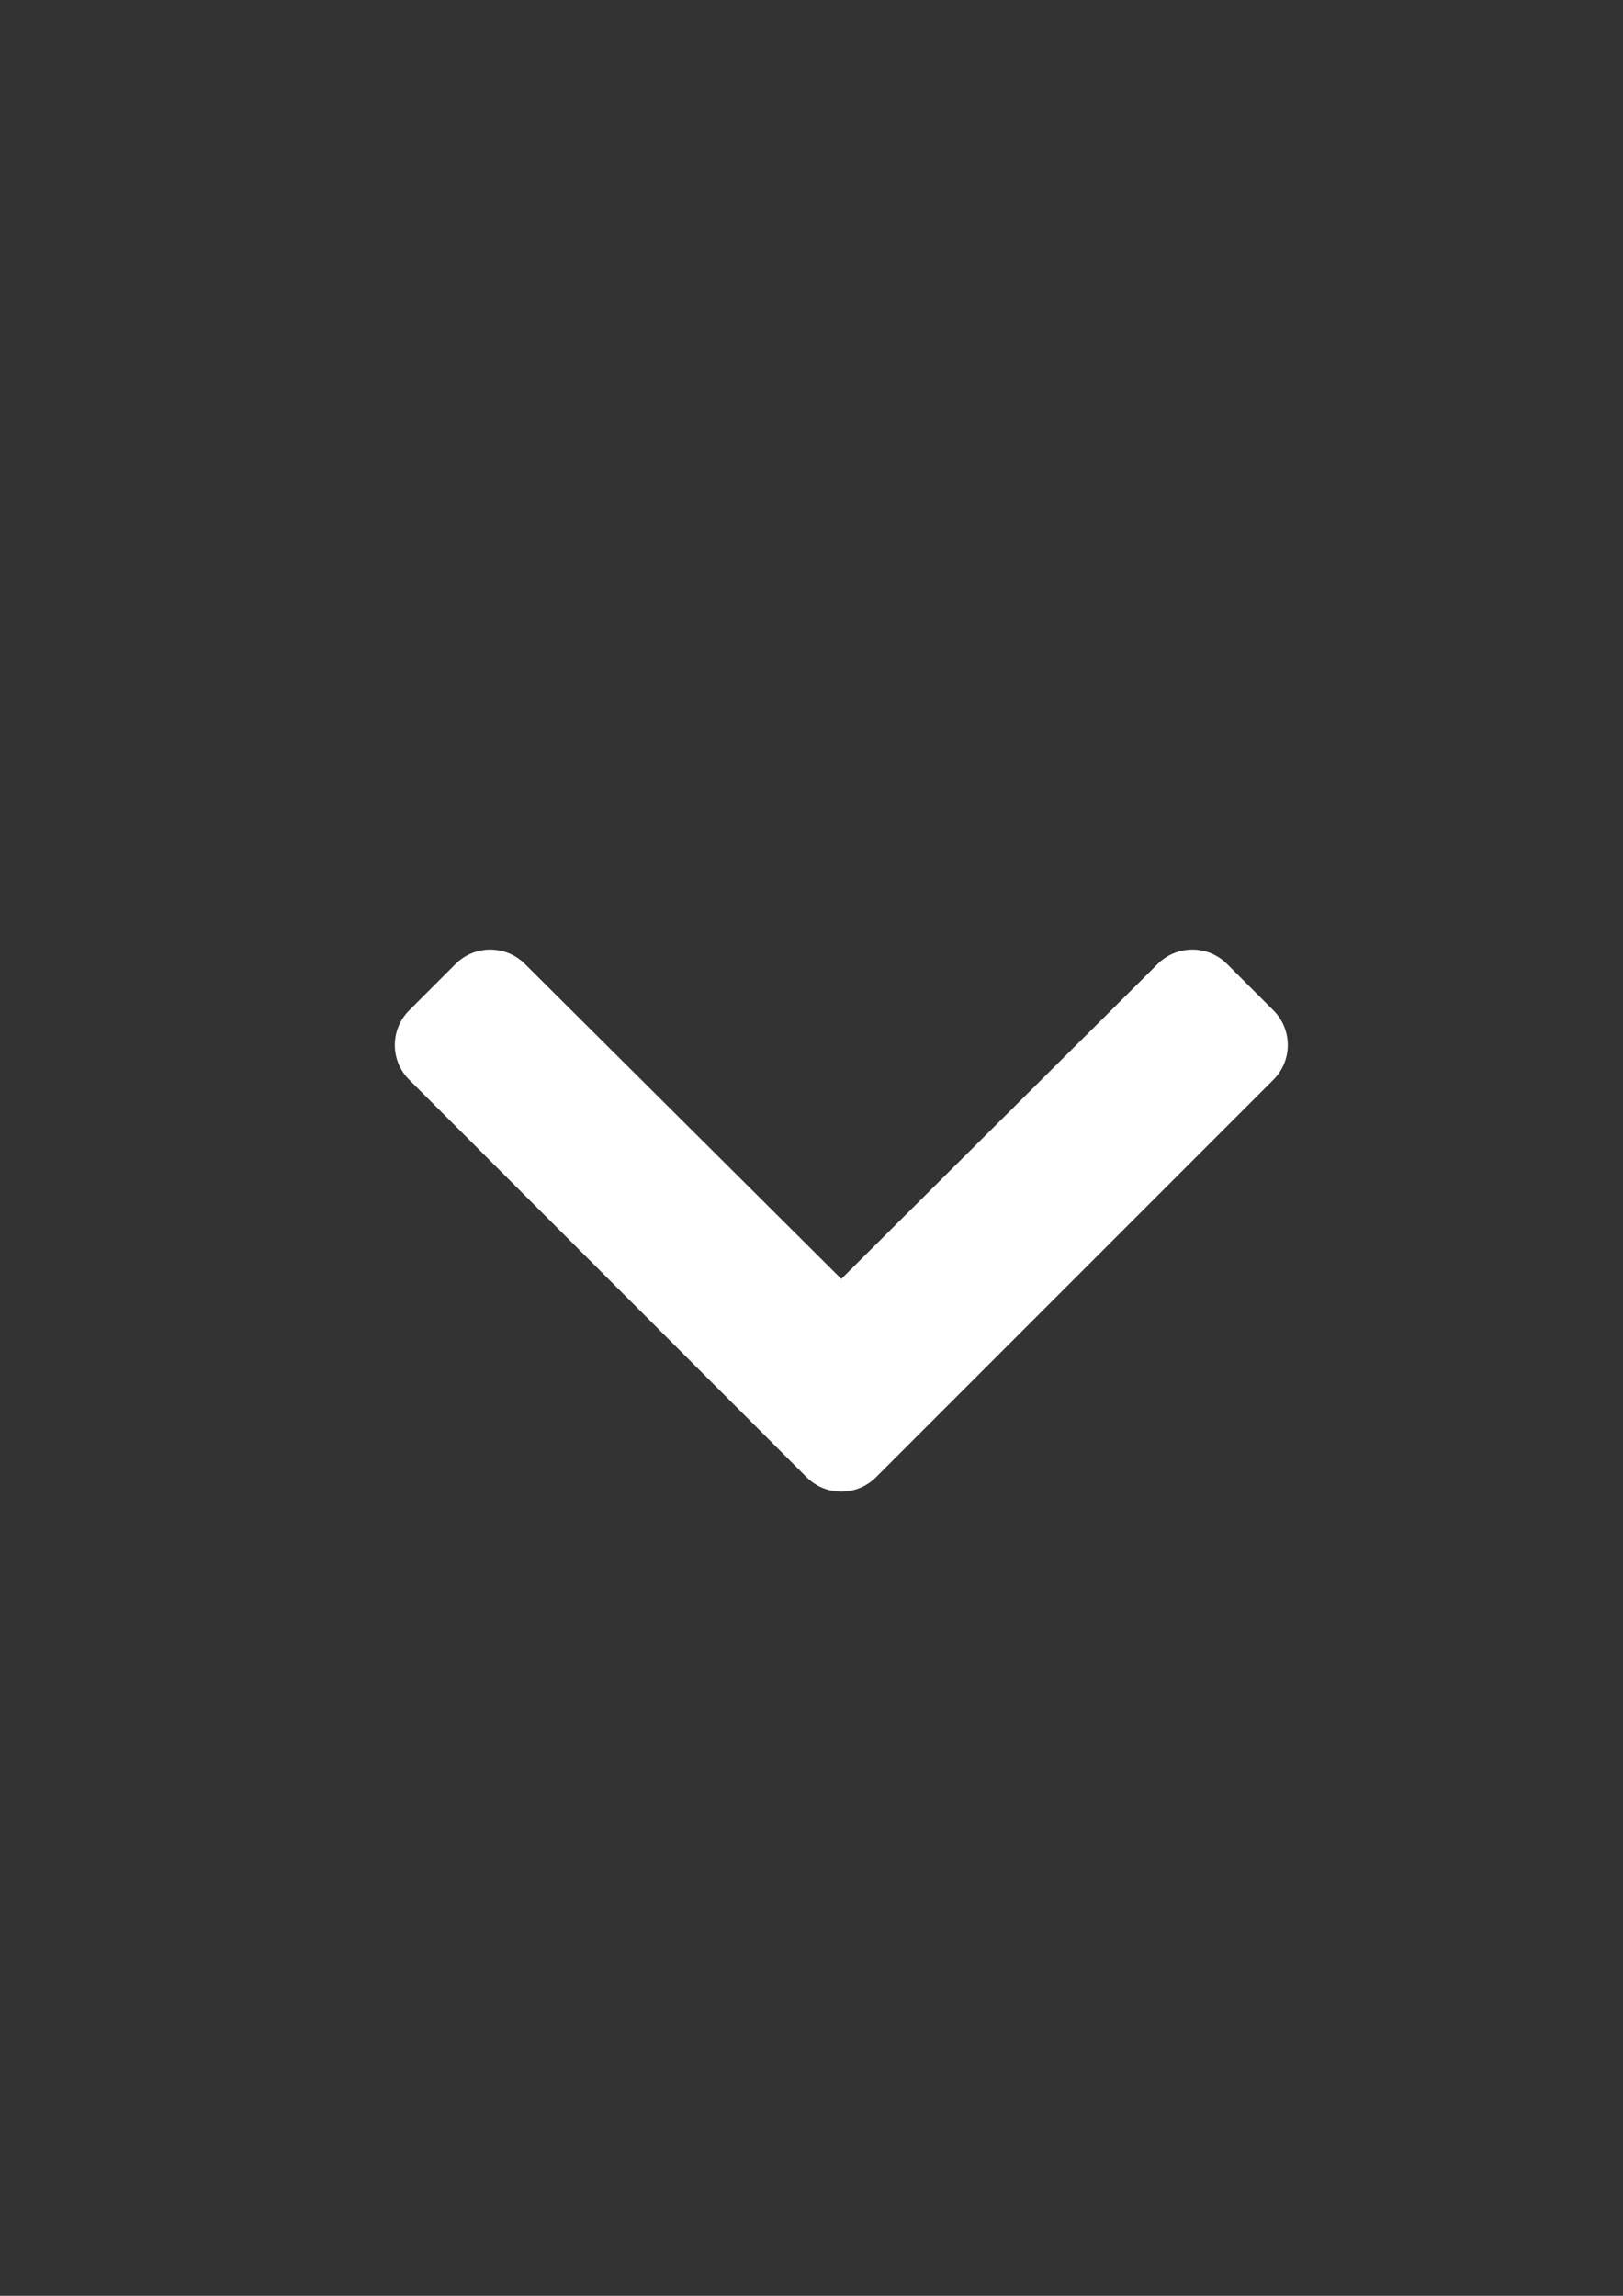 <?xml version="1.0" encoding="UTF-8" standalone="no"?>
<svg
   xmlns:dc="http://purl.org/dc/elements/1.1/"
   xmlns:cc="http://creativecommons.org/ns#"
   xmlns:rdf="http://www.w3.org/1999/02/22-rdf-syntax-ns#"
   xmlns:svg="http://www.w3.org/2000/svg"
   xmlns="http://www.w3.org/2000/svg"
   id="svg8"
   version="1.1"
   viewBox="0 0 210 297"
   height="297mm"
   width="210mm">
  <rect x="0" y="0" width="210" height="297" fill="#333333" stroke="none"/>
  <defs
     id="defs2" />
  <g
     id="layer1">
    <path
       style="fill:#ffffff;stroke-width:0.265"
       d="M 104.367,191.104 52.947,139.684 c -2.48,-2.48 -2.48,-6.501 0,-8.98 l 5.997,-5.997 c 2.476,-2.476 6.488,-2.48 8.97,-0.011 l 40.943,40.751 40.943,-40.751 c 2.482,-2.47 6.494,-2.465 8.97,0.011 l 5.997,5.997 c 2.48,2.48 2.48,6.501 0,8.98 l -51.42,51.42 c -2.48,2.48 -6.501,2.48 -8.98,0 z"
       id="path4485" />
  </g>
</svg>
